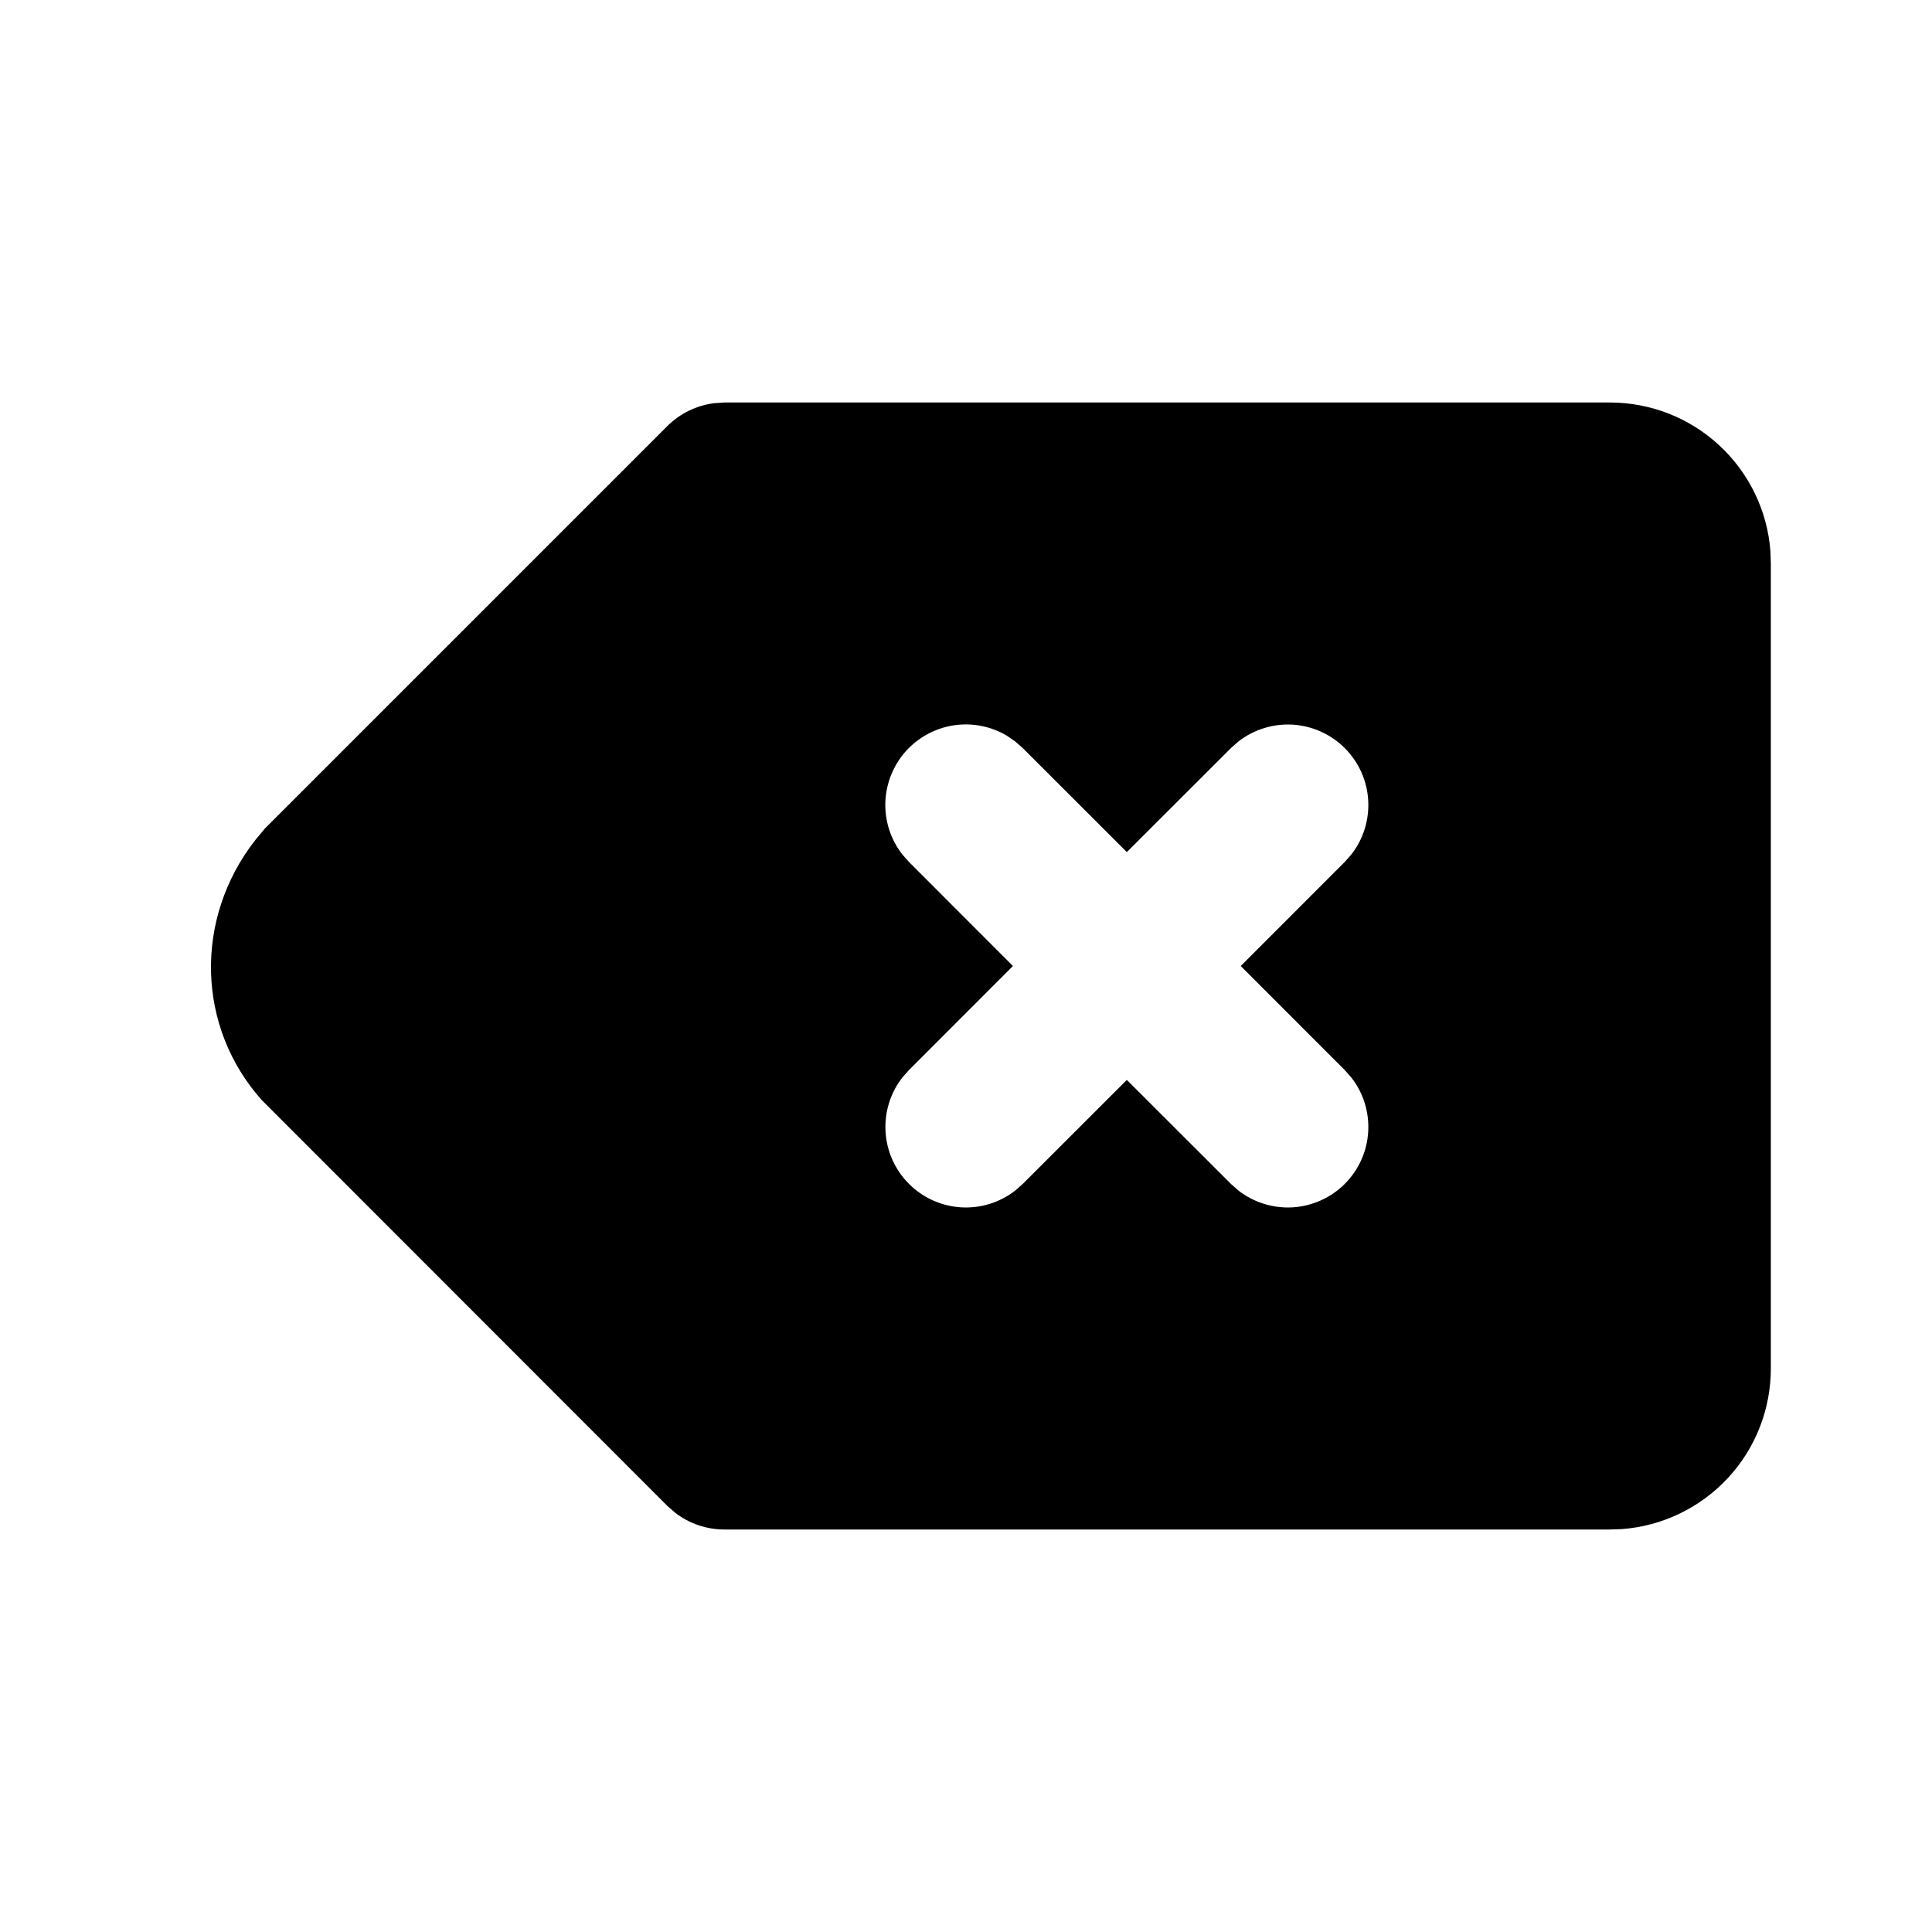 <svg width="24" height="24" viewBox="0 0 24 24" fill="none" xmlns="http://www.w3.org/2000/svg">
<g clip-path="url(#clip0_802_59046)">
<path d="M19.998 5C20.503 5 20.989 5.19 21.359 5.534C21.729 5.877 21.956 6.347 21.993 6.85L21.998 7V17C21.998 17.505 21.808 17.991 21.465 18.36C21.122 18.73 20.651 18.957 20.148 18.995L19.998 19H8.998C8.779 19 8.565 18.928 8.39 18.794L8.29 18.707L3.253 13.667C2.444 12.763 2.406 11.417 3.17 10.437L3.29 10.293L8.29 5.293C8.446 5.137 8.649 5.038 8.867 5.009L8.998 5H19.998ZM12.509 9.14C12.309 9.021 12.073 8.975 11.843 9.011C11.613 9.047 11.403 9.163 11.248 9.337C11.094 9.512 11.006 9.735 10.998 9.968C10.991 10.201 11.065 10.429 11.208 10.613L11.291 10.707L12.583 12L11.291 13.293L11.208 13.387C11.059 13.579 10.985 13.82 11.001 14.063C11.016 14.306 11.12 14.535 11.292 14.707C11.464 14.879 11.693 14.982 11.936 14.998C12.179 15.013 12.419 14.939 12.611 14.79L12.705 14.707L13.998 13.415L15.291 14.707L15.385 14.79C15.578 14.939 15.818 15.013 16.061 14.998C16.304 14.982 16.533 14.879 16.705 14.707C16.877 14.535 16.981 14.306 16.996 14.063C17.011 13.82 16.938 13.579 16.788 13.387L16.705 13.293L15.413 12L16.705 10.707L16.788 10.613C16.938 10.421 17.011 10.18 16.996 9.937C16.981 9.694 16.877 9.465 16.705 9.293C16.533 9.121 16.304 9.018 16.061 9.002C15.818 8.987 15.578 9.061 15.385 9.21L15.291 9.293L13.998 10.585L12.705 9.293L12.611 9.21L12.509 9.14Z" fill="black"/>
</g>
<defs>
<clipPath id="clip0_802_59046">
<rect width="24" height="24" fill="white"/>
</clipPath>
</defs>
</svg>
